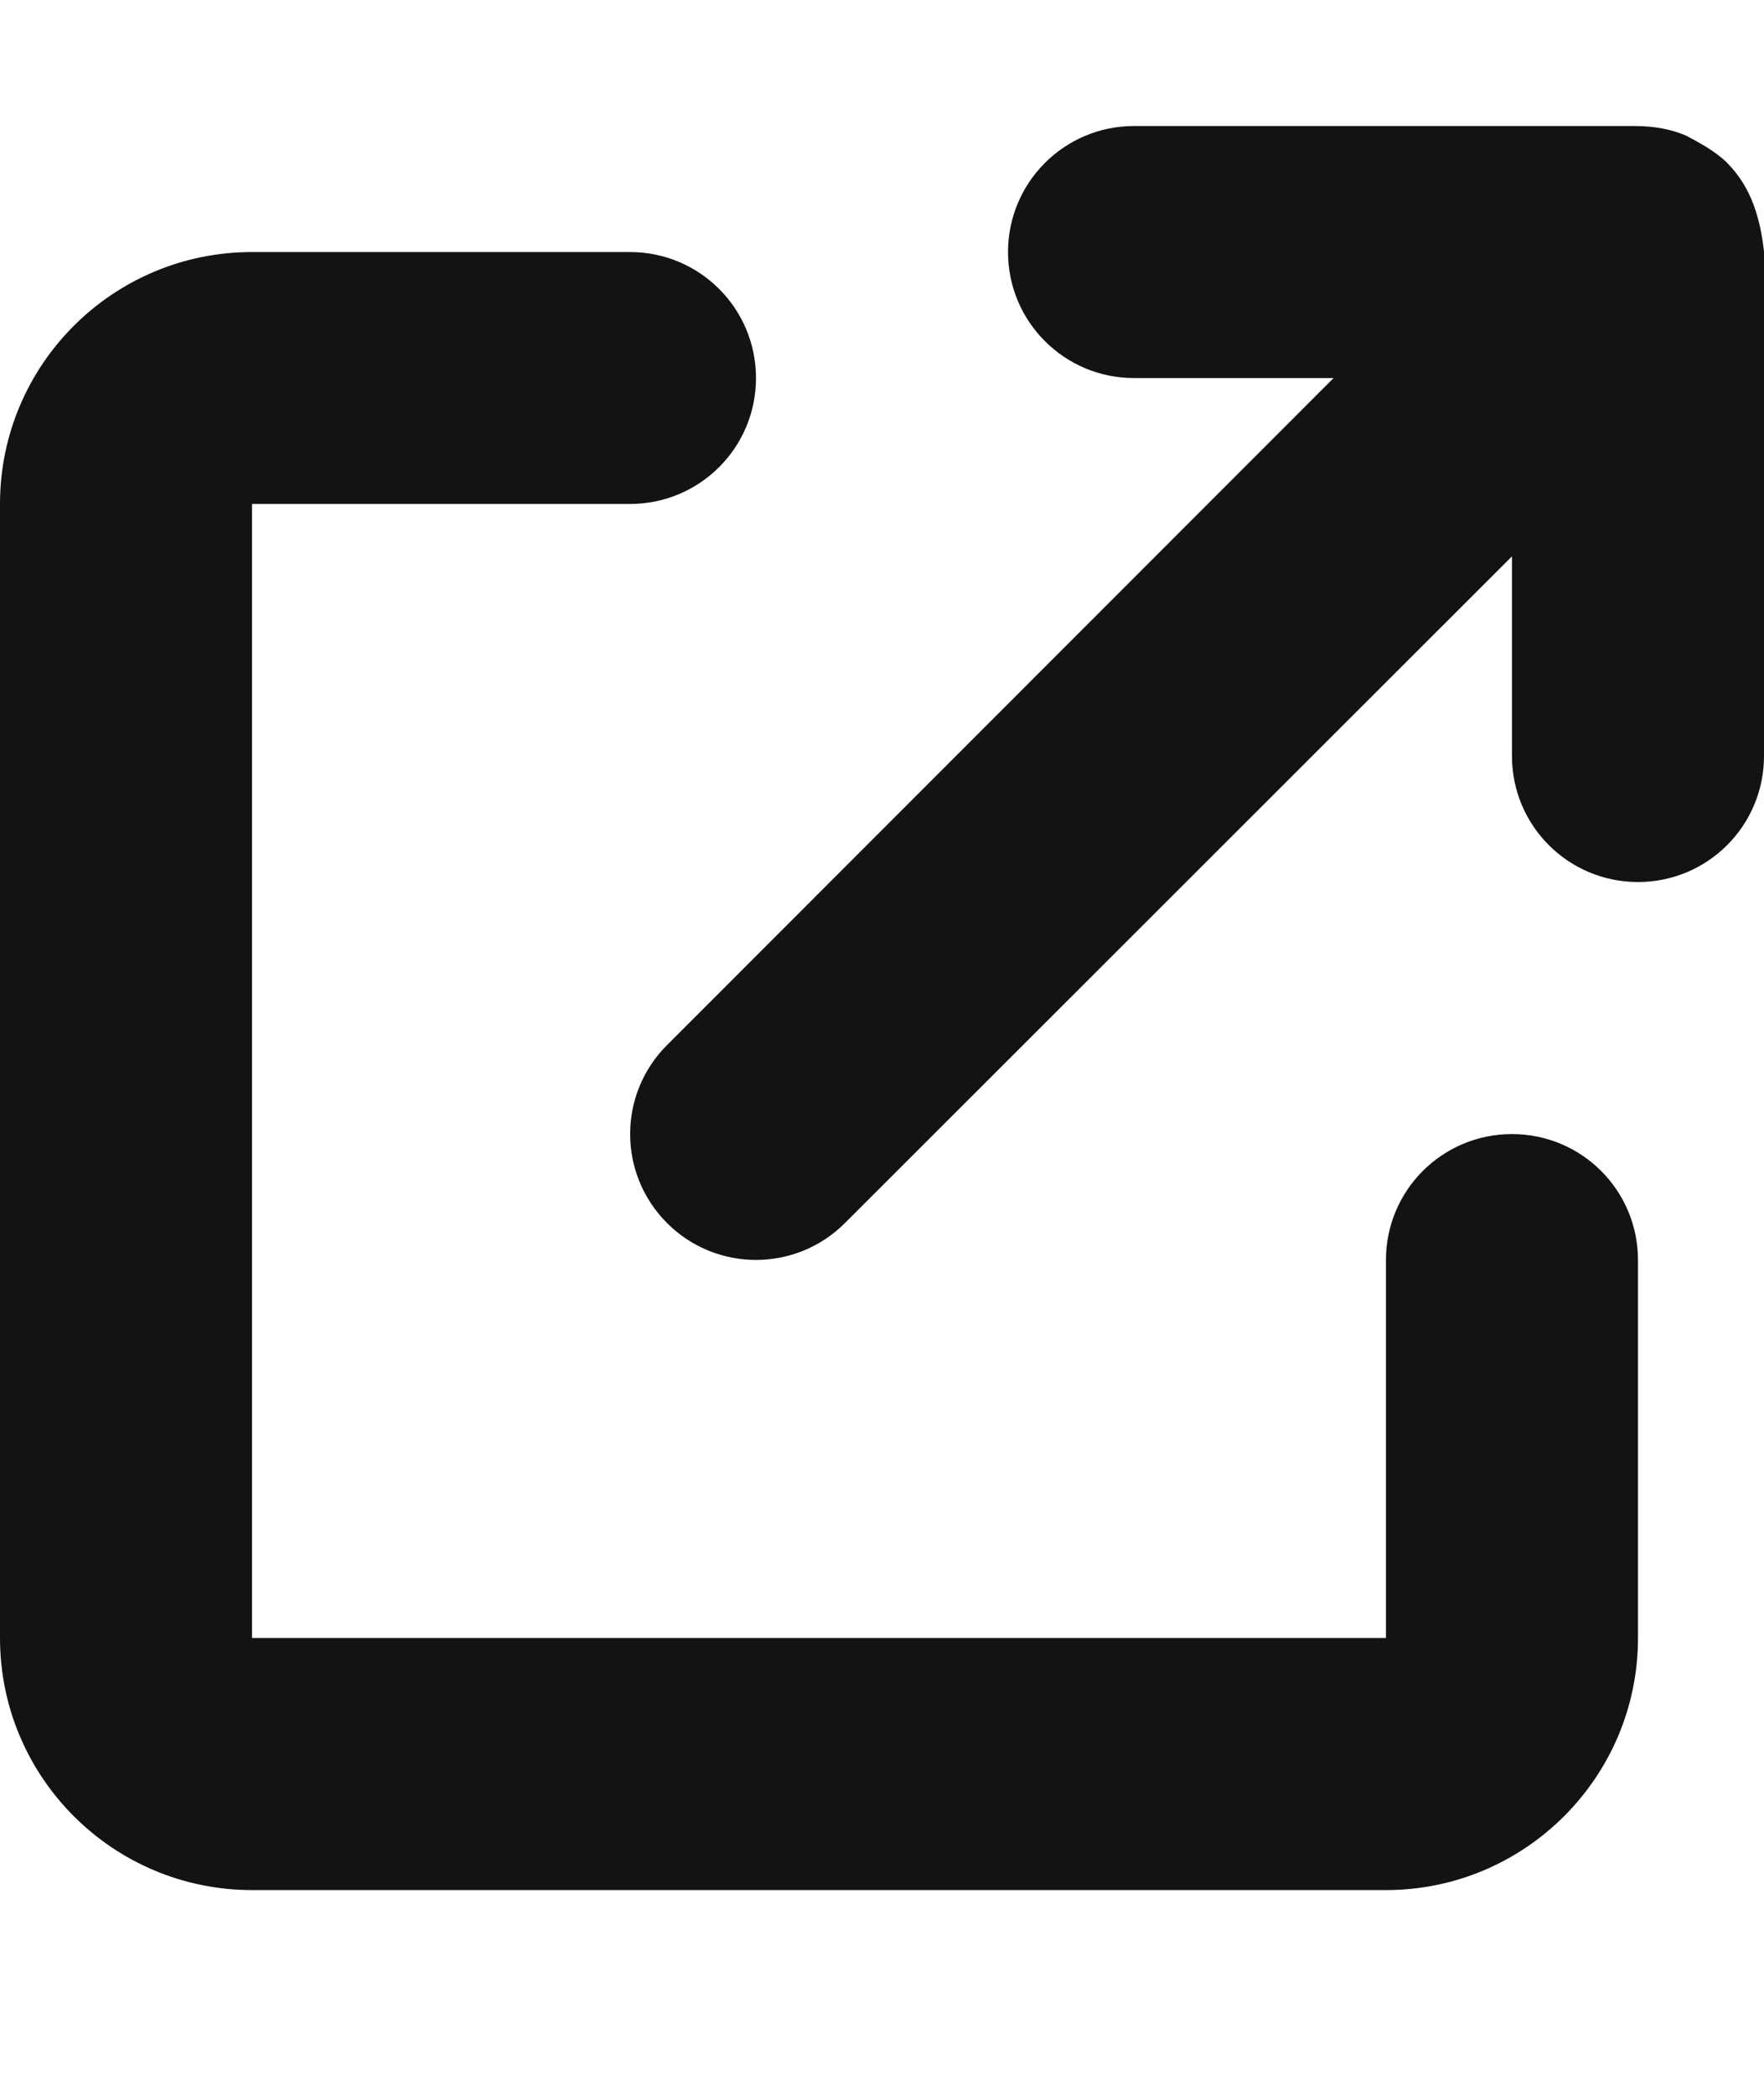 <svg width="16" height="19" viewBox="0 0 16 19" fill="none" xmlns="http://www.w3.org/2000/svg">
<path d="M9.143 2.286C9.143 1.655 9.654 1.143 10.286 1.143H14.825C15.011 1.143 15.161 1.174 15.293 1.23C15.396 1.285 15.554 1.367 15.664 1.475C15.664 1.477 15.664 1.479 15.668 1.48C15.889 1.702 15.968 1.992 16 2.282V6.857C16 7.489 15.489 8 14.857 8C14.225 8 13.714 7.489 13.714 6.857V5.046L7.664 11.093C7.218 11.539 6.496 11.539 6.05 11.093C5.604 10.646 5.604 9.925 6.05 9.479L12.096 3.429H10.286C9.654 3.429 9.143 2.917 9.143 2.286ZM0 4.571C0 3.309 1.023 2.286 2.286 2.286H5.714C6.346 2.286 6.857 2.797 6.857 3.429C6.857 4.061 6.346 4.571 5.714 4.571H2.286V14.857H12.571V11.429C12.571 10.796 13.082 10.286 13.714 10.286C14.346 10.286 14.857 10.796 14.857 11.429V14.857C14.857 16.118 13.832 17.143 12.571 17.143H2.286C1.023 17.143 0 16.118 0 14.857V4.571Z" fill="#131313"/>
</svg>

